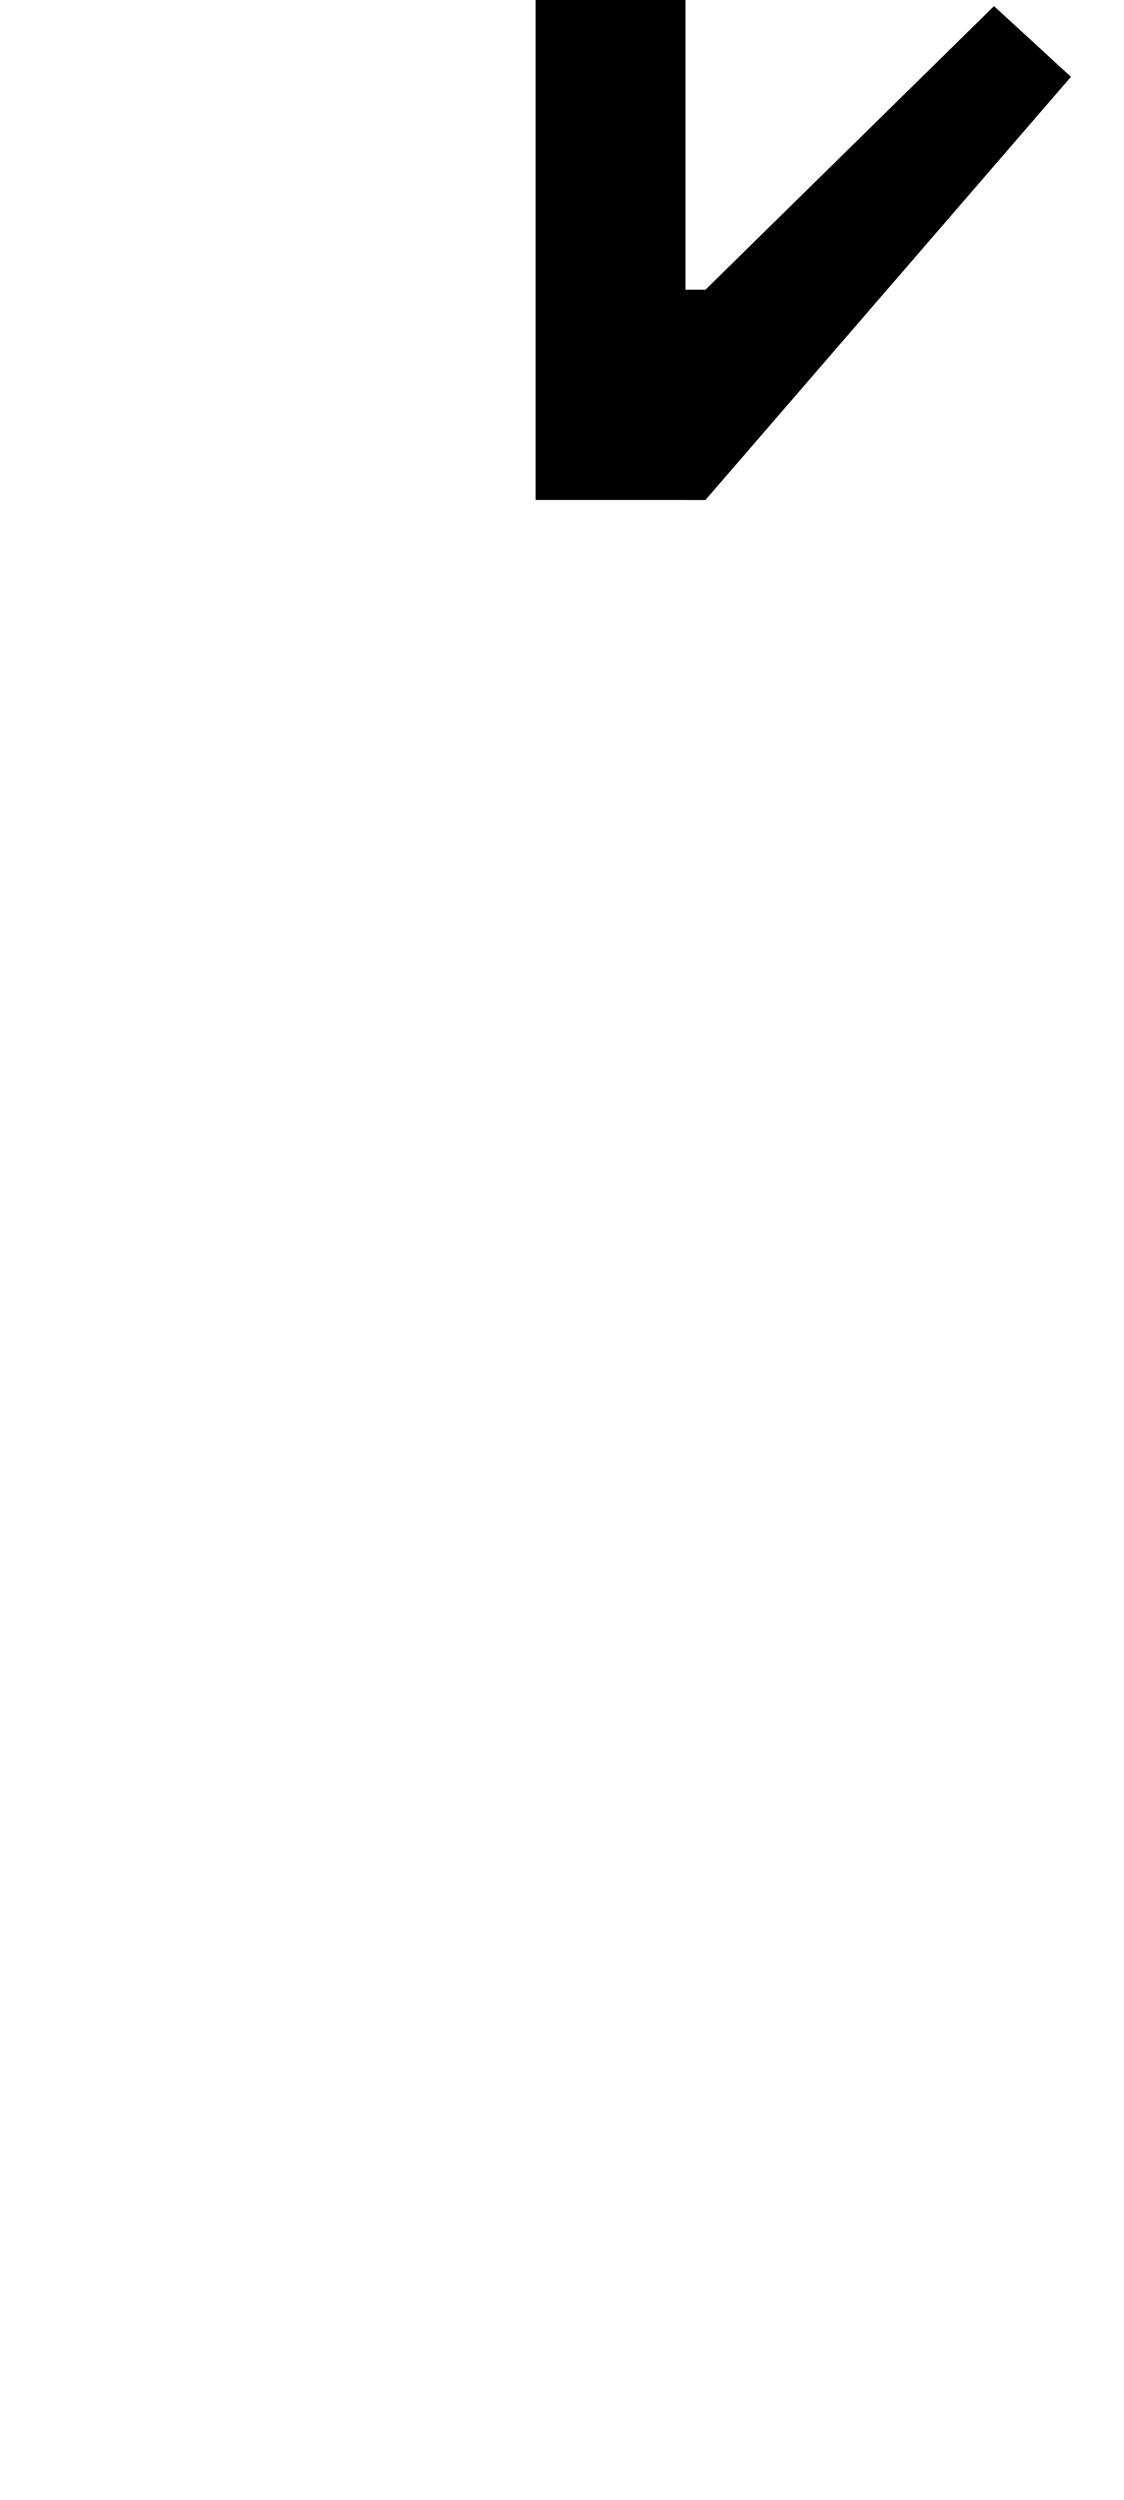 <?xml version="1.0" encoding="UTF-8" standalone="no"?>
<svg
   version="1.1"
   viewBox="-225 0 450 1000"
   id="svg1"
   sodipodi:docname="zig_vu.svg"
   inkscape:version="1.4 (86a8ad7, 2024-10-11)"
   xmlns:inkscape="http://www.inkscape.org/namespaces/inkscape"
   xmlns:sodipodi="http://sodipodi.sourceforge.net/DTD/sodipodi-0.dtd"
   xmlns="http://www.w3.org/2000/svg"
   xmlns:svg="http://www.w3.org/2000/svg">
  <defs
     id="defs1" />
  <sodipodi:namedview
     id="namedview1"
     pagecolor="#ffffff"
     bordercolor="#666666"
     borderopacity="1.0"
     inkscape:showpageshadow="2"
     inkscape:pageopacity="0.0"
     inkscape:pagecheckerboard="0"
     inkscape:deskcolor="#d1d1d1"
     showguides="true"
     inkscape:zoom="1.51"
     inkscape:cx="200.99338"
     inkscape:cy="140.72848"
     inkscape:window-width="1680"
     inkscape:window-height="998"
     inkscape:window-x="-8"
     inkscape:window-y="-8"
     inkscape:window-maximized="1"
     inkscape:current-layer="svg1">
    <sodipodi:guide
       position="157,865"
       orientation="1,0"
       id="guide1"
       inkscape:locked="false" />
    <sodipodi:guide
       position="299,933"
       orientation="1,0"
       id="guide2"
       inkscape:locked="false" />
    <sodipodi:guide
       position="10,877"
       orientation="1,0"
       id="guide4"
       inkscape:locked="false" />
    <sodipodi:guide
       position="440,858"
       orientation="1,0"
       id="guide5"
       inkscape:locked="false" />
    <sodipodi:guide
       position="153,800"
       orientation="0,-1"
       id="guide6"
       inkscape:locked="false" />
    <sodipodi:guide
       position="289.661,948.297"
       orientation="0.701,-0.713"
       id="guide7"
       inkscape:locked="false" />
    <sodipodi:guide
       position="418.984,821.288"
       orientation="0,-1"
       id="guide8"
       inkscape:locked="false" />
    <sodipodi:guide
       position="282.434,913.346"
       orientation="0.707,-0.707"
       id="guide9"
       inkscape:locked="false" />
    <sodipodi:guide
       position="282.434,884.098"
       orientation="1,0"
       id="guide3"
       inkscape:locked="false" />
    <sodipodi:guide
       position="274.434,884.098"
       orientation="-1,0"
       id="guide10"
       inkscape:label=""
       inkscape:locked="false"
       inkscape:color="rgb(0,134,229)" />
    <sodipodi:guide
       position="282.434,884.098"
       orientation="0,-1"
       id="guide11"
       inkscape:locked="false" />
  </sodipodi:namedview>
  <path
     id="path4"
     d="M 57.434,115.902 172.963,2.441 203.766,30.732 57.434,200 H 49.434 l 0,-84.098 z"
     sodipodi:nodetypes="ccccccc" />
  <path
     id="path4-5"
     d="m 49.434,0 h -60 v 200 l 68,0 -8,-84.098 z"
     sodipodi:nodetypes="cccccc" />
</svg>
